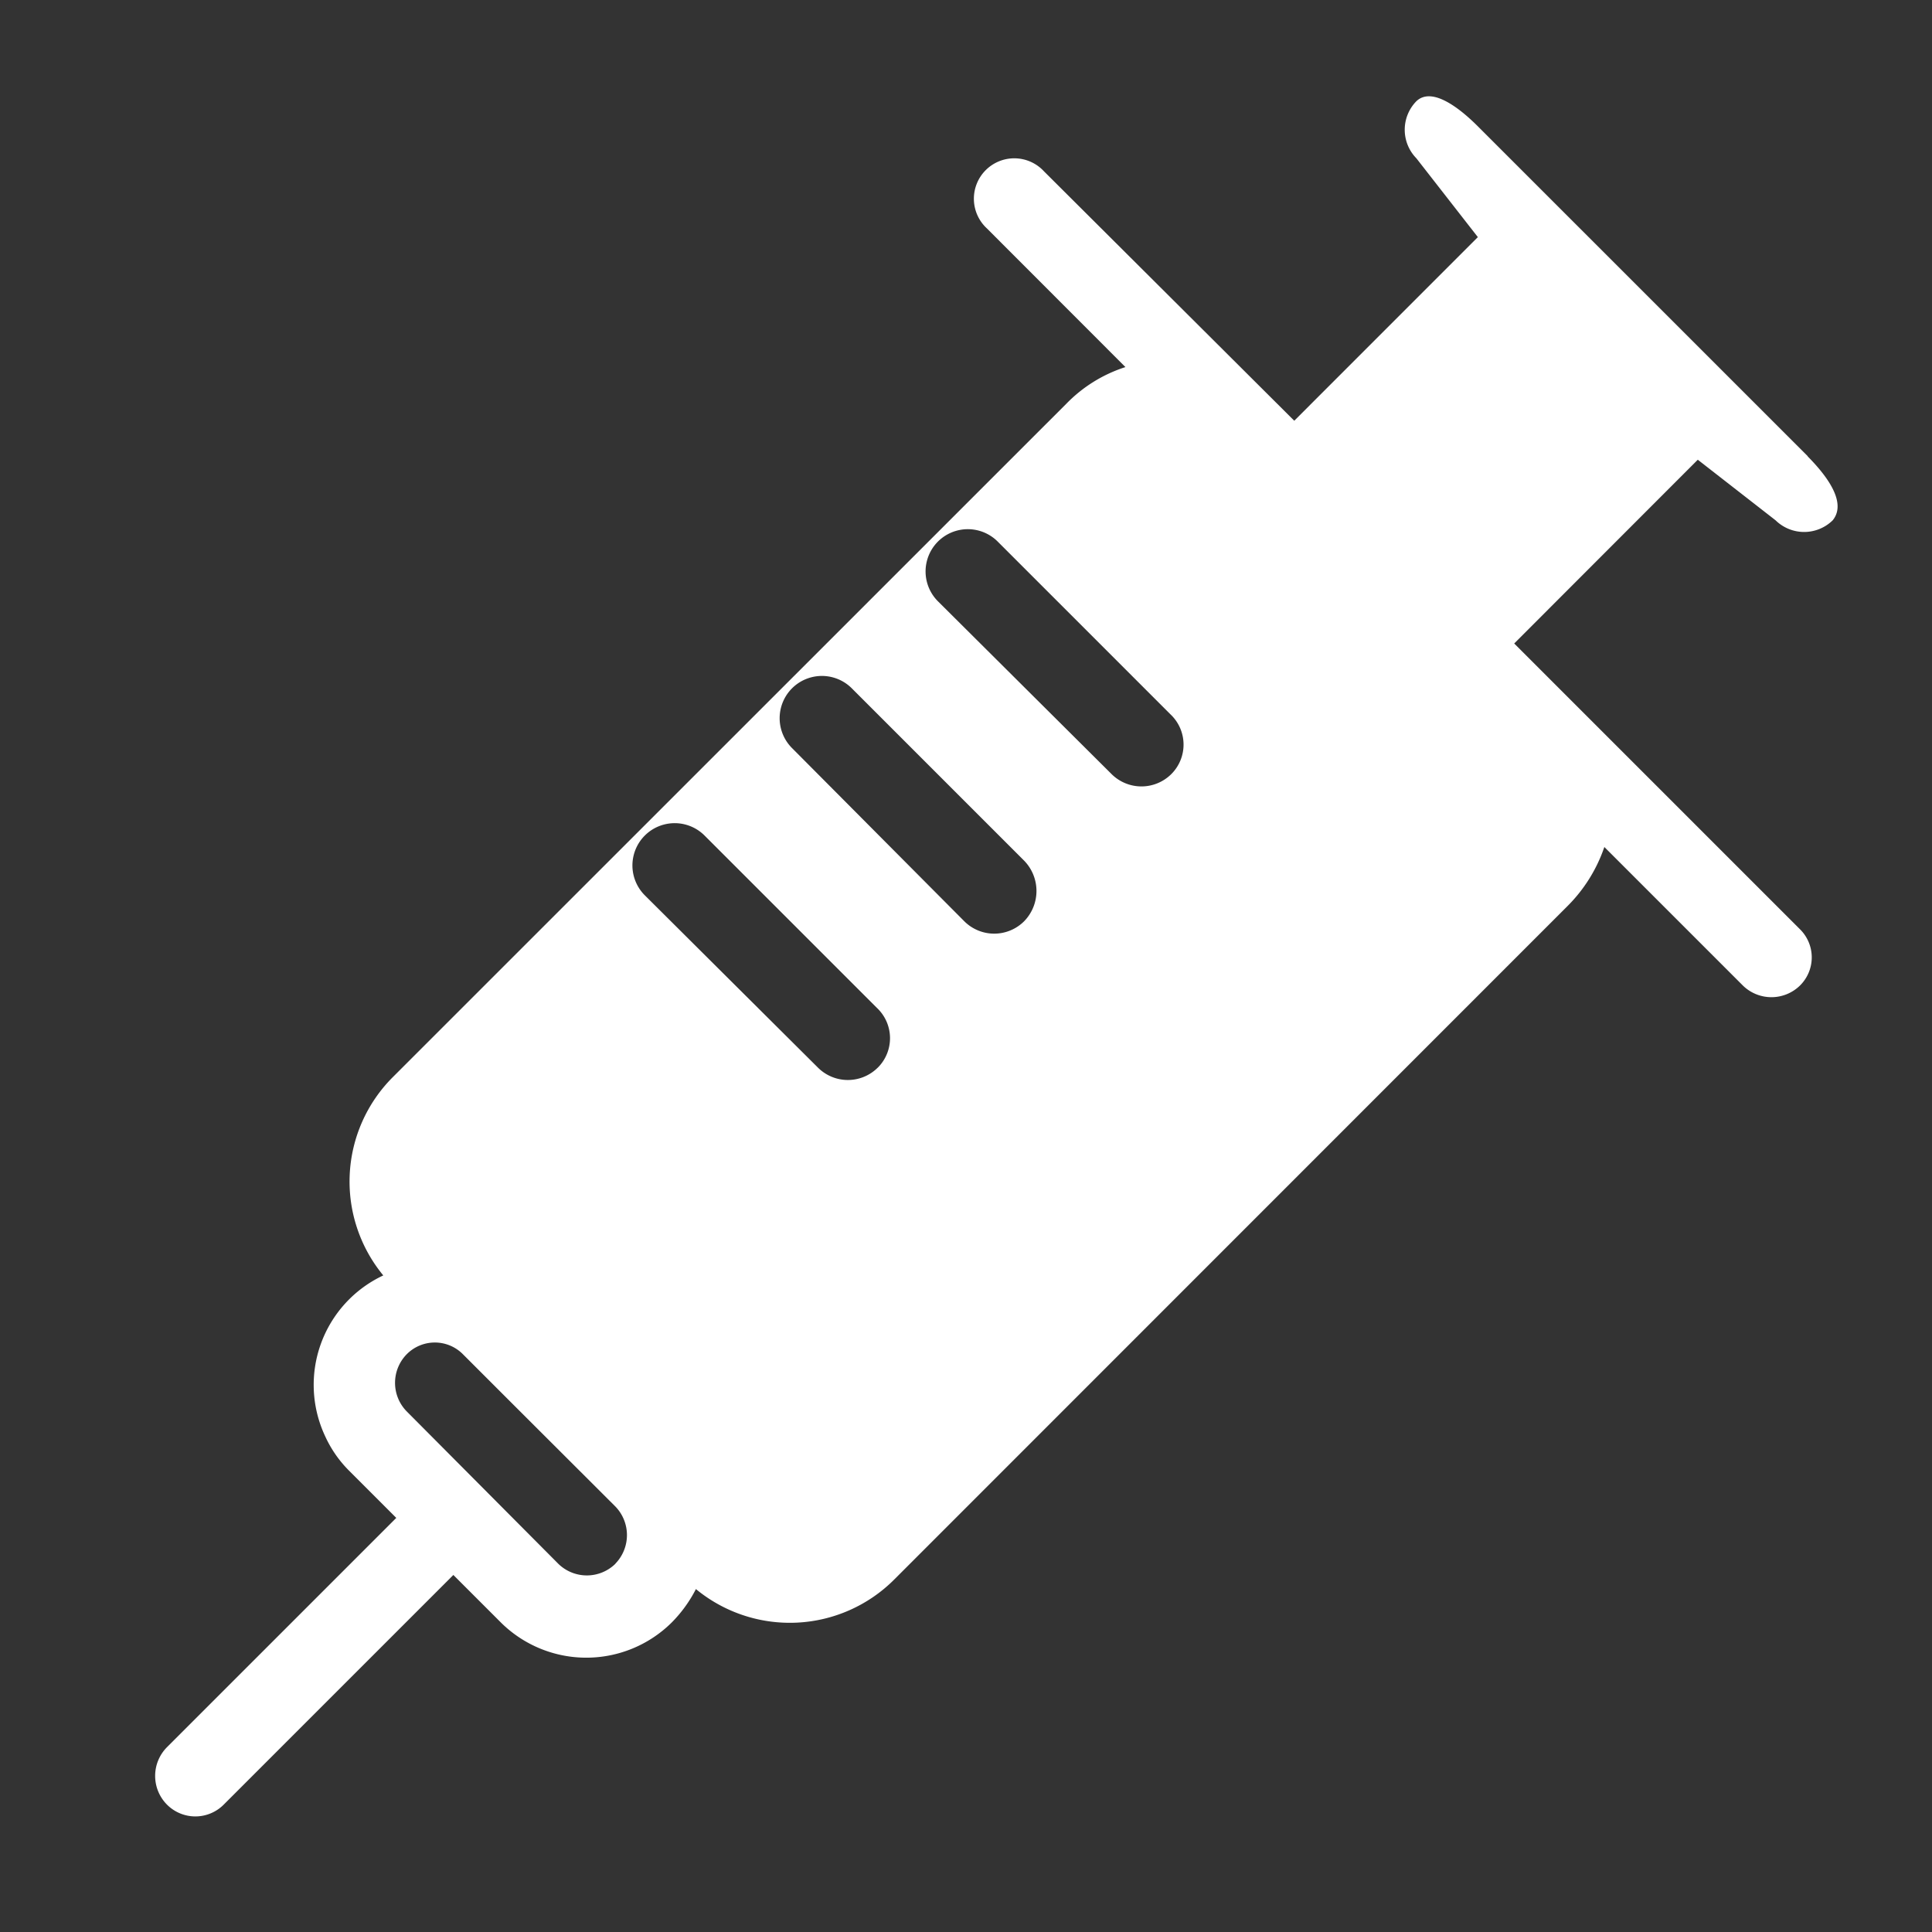 <svg id="组件_57_1" data-name="组件 57 – 1" xmlns="http://www.w3.org/2000/svg" width="44" height="44" viewBox="0 0 44 44">
  <rect x="0" y="0" width="44" height="44" fill="#333333" stroke="none"/>
  <defs>
    <style>
      .cls-1 {
        fill: none;
      }

      .cls-2 {
        fill: #fff;
      }
    </style>
  </defs>
  <rect id="矩形_539" data-name="矩形 539" class="cls-1" width="44" height="44"/>
  <path id="路径_203" data-name="路径 203" class="cls-2" d="M37.633,8.2,30.119.687c-.355-.355-1.026-.927-1.4-.572a.929.929,0,0,0,0,1.3h0l1.4,1.795L25.938,7.392l-5.7-5.68a.92.92,0,1,0-1.3,1.3L22.093,6.17A3.269,3.269,0,0,0,20.752,7L5.408,22.341a3.361,3.361,0,0,0-.217,4.516A2.752,2.752,0,0,0,3.87,30.525a2.677,2.677,0,0,0,.532.769l1.085,1.085L.261,37.605a.928.928,0,0,0,0,1.3.911.911,0,0,0,1.3,0h0l5.226-5.226,1.085,1.085a2.762,2.762,0,0,0,3.885,0A3.05,3.05,0,0,0,12.311,34a3.361,3.361,0,0,0,4.516-.217L32.17,18.436A3.491,3.491,0,0,0,33,17.1l3.155,3.155a.929.929,0,0,0,1.3,0,.9.9,0,0,0,0-1.282l-6.508-6.508L35.128,8.28,36.9,9.66a.929.929,0,0,0,1.3,0h0c.355-.434-.217-1.1-.572-1.459ZM10.477,33.424a.929.929,0,0,1-1.3,0h0L5.724,29.953a.929.929,0,0,1,0-1.3.9.9,0,0,1,1.282,0l1.164,1.164L10.457,32.1a.935.935,0,0,1,.02,1.321M23.138,15.439a.964.964,0,0,1-1.361,0h0l-3.944-3.925a.962.962,0,0,1,1.341-1.38l.02.02,3.925,3.925A.947.947,0,0,1,23.138,15.439Zm-3.353,3.353a.964.964,0,0,1-1.361,0L14.5,14.847a.962.962,0,0,1,1.361-1.361l3.925,3.925a.988.988,0,0,1,0,1.38Zm-3.333,3.333a.964.964,0,0,1-1.361,0L11.147,18.2a.962.962,0,1,1,1.361-1.361h0l3.925,3.925a.947.947,0,0,1,.02,1.361Z" transform="translate(3.538 2.19)"/>
</svg>
